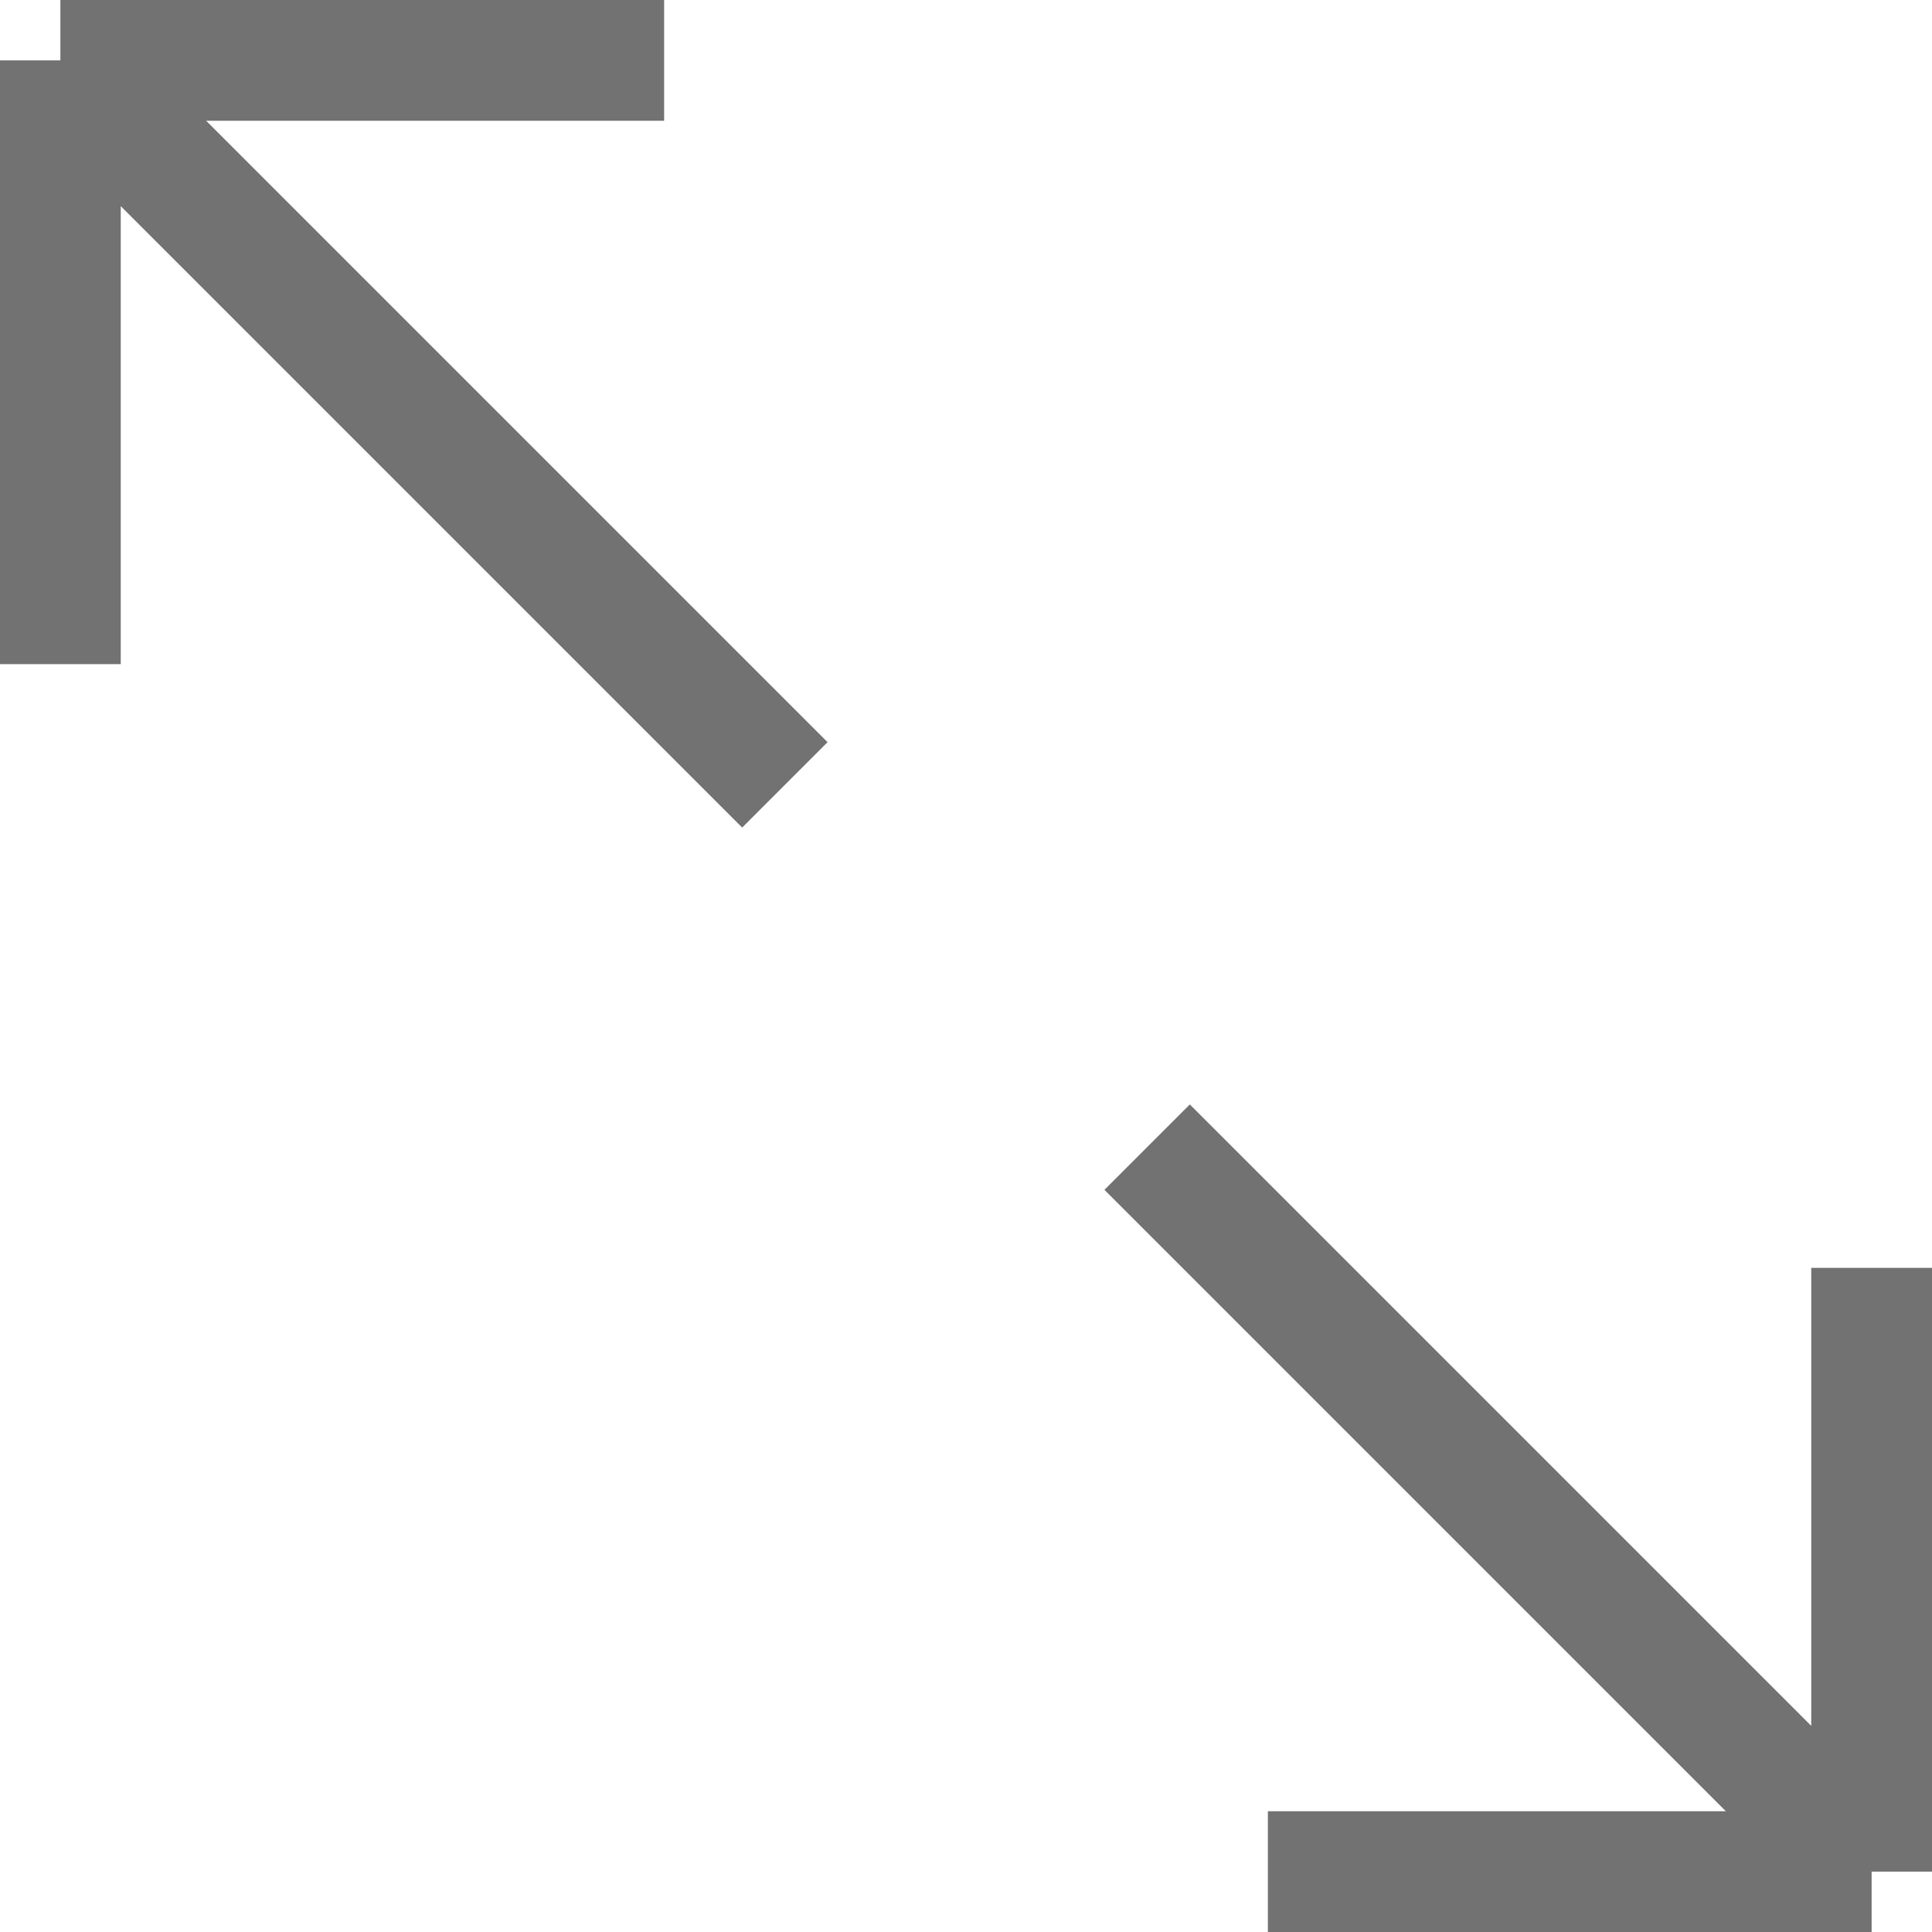 <svg width="16" height="16" viewBox="0 0 16 16" fill="none" xmlns="http://www.w3.org/2000/svg">
<g clip-path="url(#clip0_18_3642)">
<path d="M15.5 15.5L9.5 9.5M15.5 15.5V10.5M15.5 15.5H10.5M0.5 0.5L6.5 6.5M0.5 0.5H5.5M0.5 0.5V5.5" stroke="#727272"/>
</g>
<defs>
<clipPath id="clip0_18_3642">
<rect width="16" height="16" fill="white"/>
</clipPath>
</defs>
</svg>
